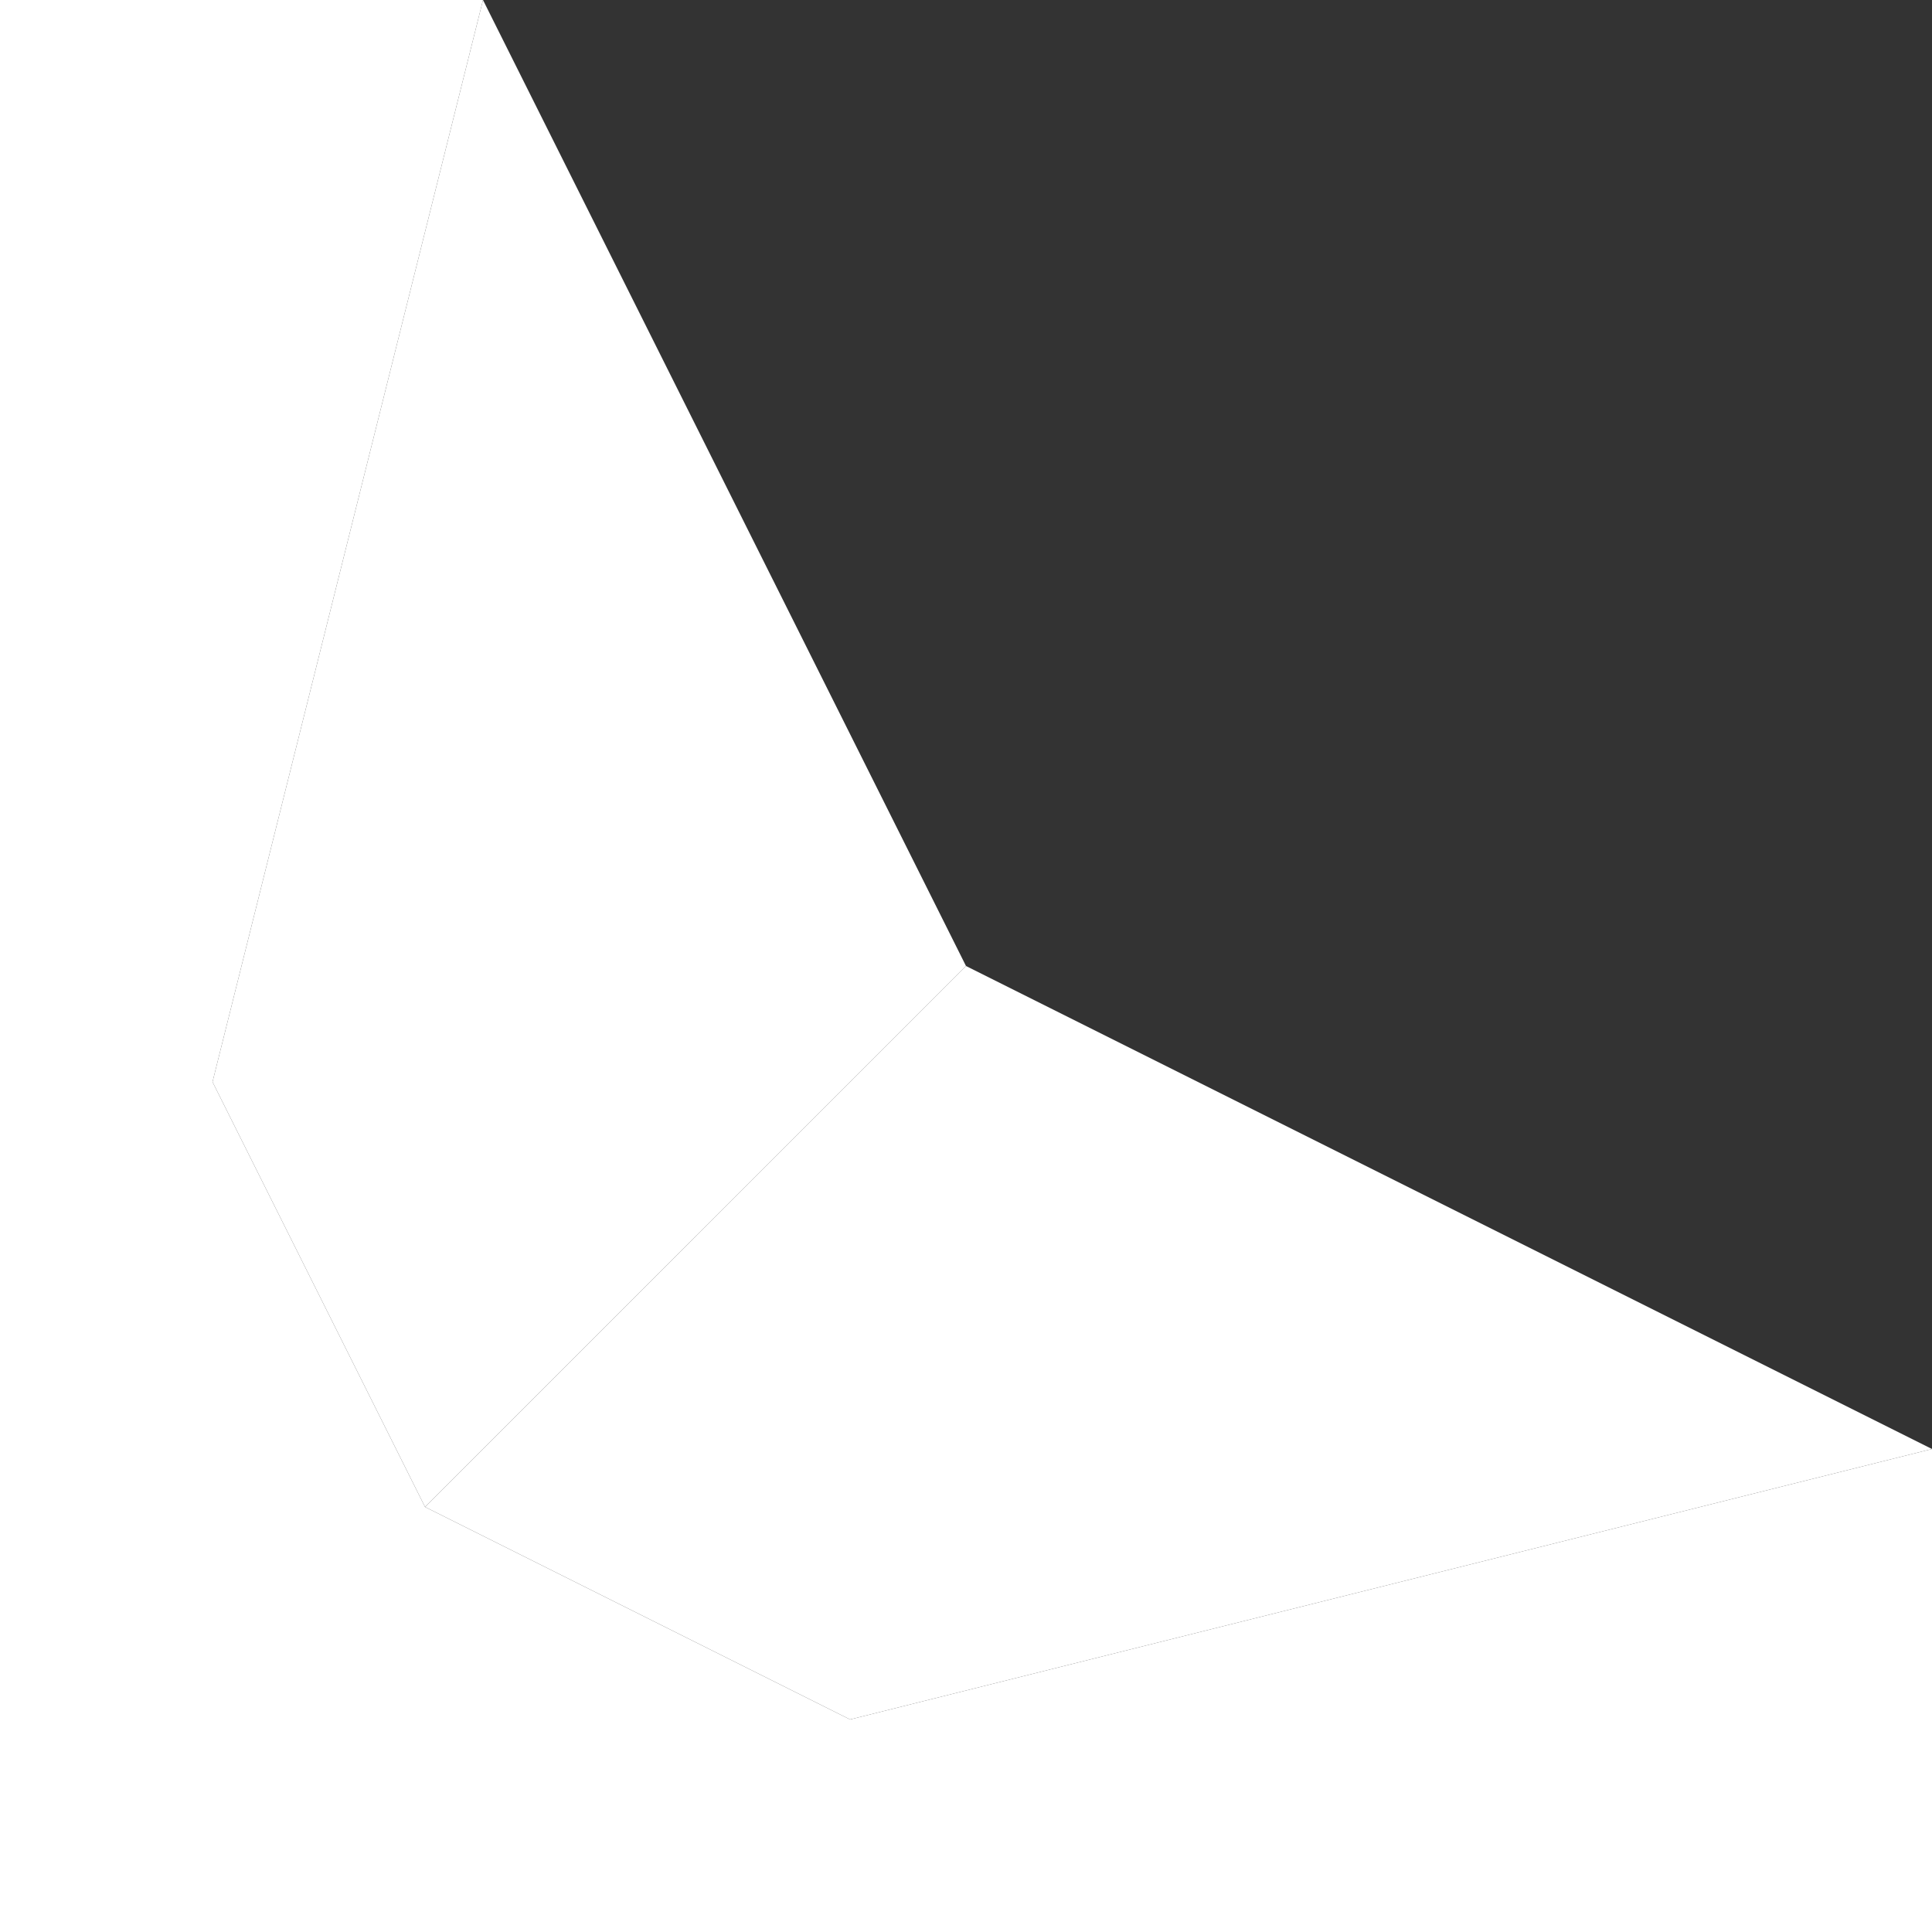 <svg width="80" height="80" viewBox="0 0 250 250" fill="none" xmlns="http://www.w3.org/2000/svg">
<rect x="0" y="0" width="250" height="250" fill="#333333" stroke="none"/>
<path d="M-1.9233e-05 250L110 250L110 222.5L55 195L27.5 140L0 140L-1.9233e-05 250Z" fill="url(#paint0_linear_384_3494)"/>
<path d="M62.5 0H-1.52588e-05L1.52588e-05 140L27.5 140L62.5 0Z" fill="url(#paint1_linear_384_3494)"/>
<path d="M55.137 194.156L124.392 124.901L62.657 1.433L28.03 139.942L55.137 194.156Z" fill="url(#paint2_linear_384_3494)" stroke="url(#paint3_linear_384_3494)"/>
<path d="M250 187.5L125 125L55 195L110 222.5L250 187.5Z" fill="url(#paint4_linear_384_3494)"/>
<path d="M110.5 249.499H249.5V188.14L110.5 222.889V249.499Z" fill="url(#paint5_linear_384_3494)" stroke="url(#paint6_linear_384_3494)"/>
<defs>
<linearGradient id="paint0_linear_384_3494" x1="55" y1="195" x2="-1.20261e-06" y2="250" gradientUnits="userSpaceOnUse">
<stop stop-color="white" />
<stop offset="1" stop-color="white" />
</linearGradient>
<linearGradient id="paint1_linear_384_3494" x1="31.25" y1="0" x2="31.25" y2="140" gradientUnits="userSpaceOnUse">
<stop stop-color="white" />
<stop offset="1" stop-color="white" />
</linearGradient>
<linearGradient id="paint2_linear_384_3494" x1="125" y1="123" x2="42.5" y2="82.5" gradientUnits="userSpaceOnUse">
<stop stop-color="white" />
<stop offset="1" stop-color="white" />
</linearGradient>
<linearGradient id="paint3_linear_384_3494" x1="125" y1="125" x2="62.5" y2="5.36824e-06" gradientUnits="userSpaceOnUse">
<stop stop-color="white" />
<stop offset="1" stop-color="white" />
</linearGradient>
<linearGradient id="paint4_linear_384_3494" x1="55" y1="194.5" x2="250" y2="188" gradientUnits="userSpaceOnUse">
<stop stop-color="white" />
<stop offset="1" stop-color="white" />
</linearGradient>
<linearGradient id="paint5_linear_384_3494" x1="250" y1="238" x2="110" y2="238" gradientUnits="userSpaceOnUse">
<stop stop-color="white" />
<stop offset="1" stop-color="white" />
</linearGradient>
<linearGradient id="paint6_linear_384_3494" x1="9.40318e-06" y1="139.5" x2="110" y2="249.5" gradientUnits="userSpaceOnUse">
<stop stop-color="white" />
<stop offset="1" stop-color="white" />
</linearGradient>
</defs>
</svg>
